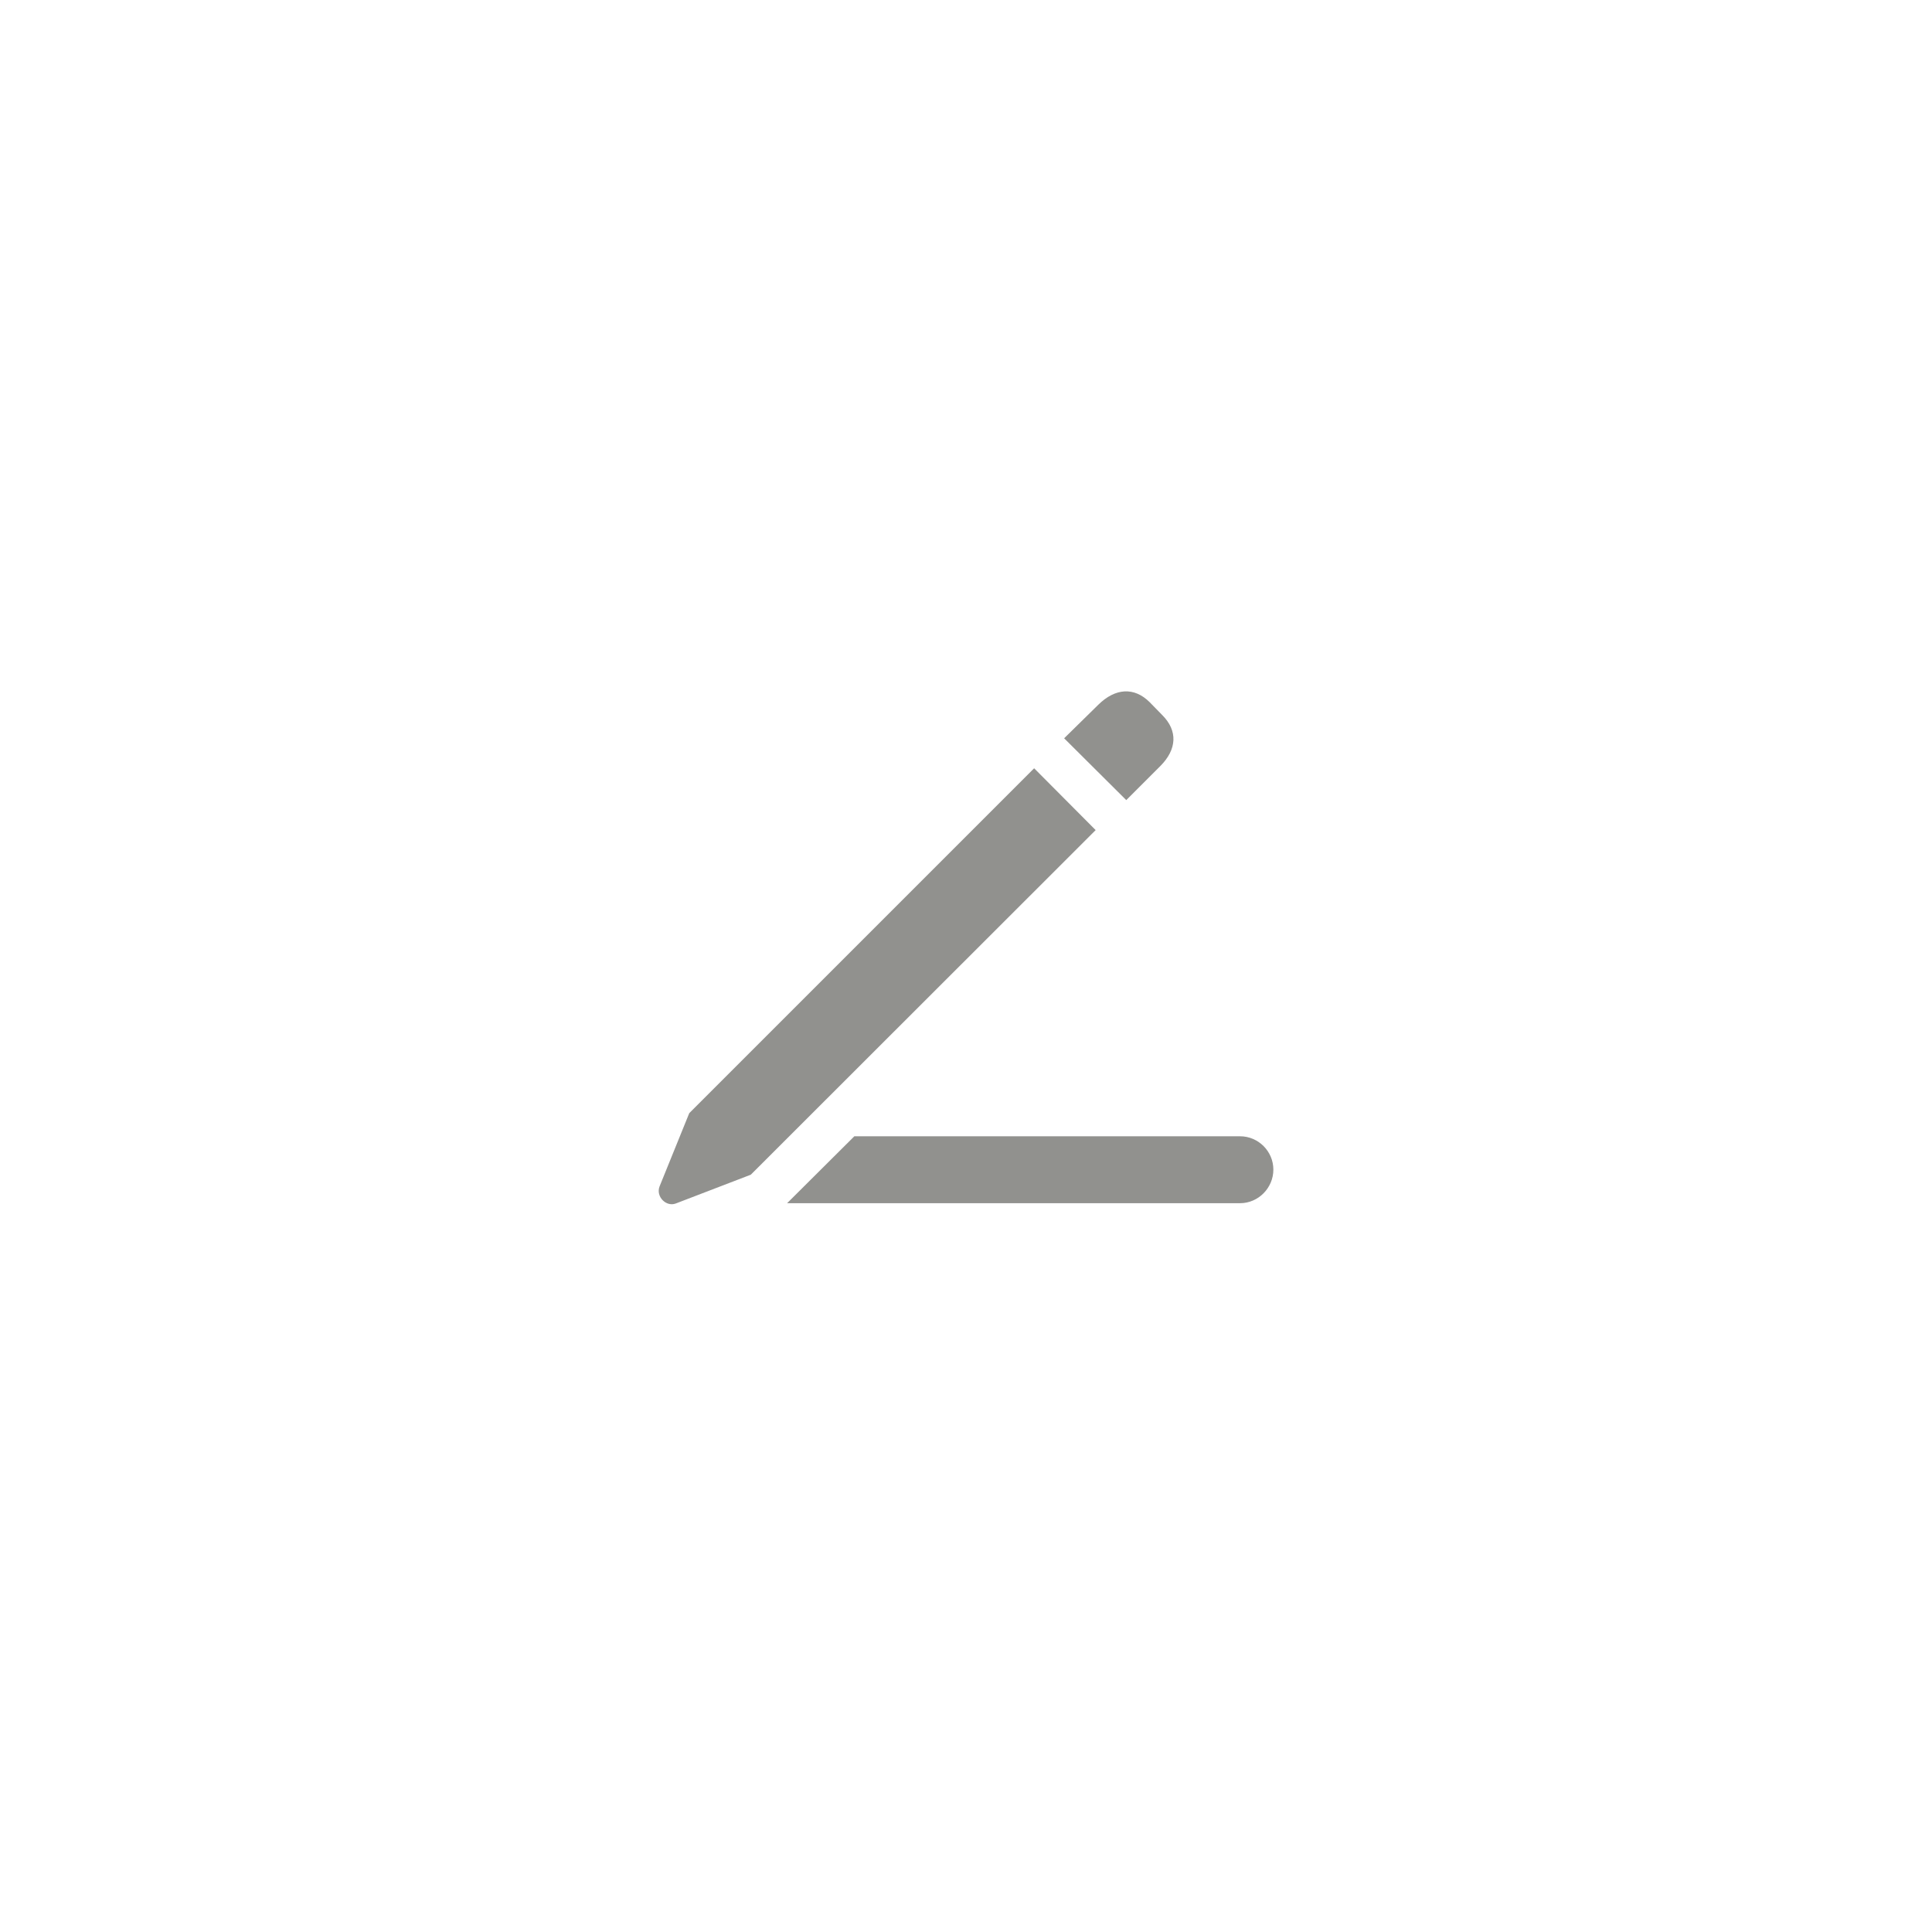 <svg width="44" height="44" viewBox="0 0 44 44" fill="none" xmlns="http://www.w3.org/2000/svg">
<path d="M25.65 18.222L24.235 16.814L25.015 16.048C25.398 15.672 25.828 15.638 26.184 15.993L26.471 16.287C26.826 16.643 26.806 17.066 26.423 17.449L25.65 18.222ZM17.099 26.753L15.39 27.409C15.171 27.491 14.932 27.252 15.021 27.02L15.697 25.352L23.552 17.497L24.953 18.905L17.099 26.753ZM17.926 27.402L19.457 25.878H28.241C28.658 25.878 29 26.22 29 26.637C29 27.054 28.658 27.402 28.241 27.402H17.926Z" fill="#91918E"/>
</svg>
